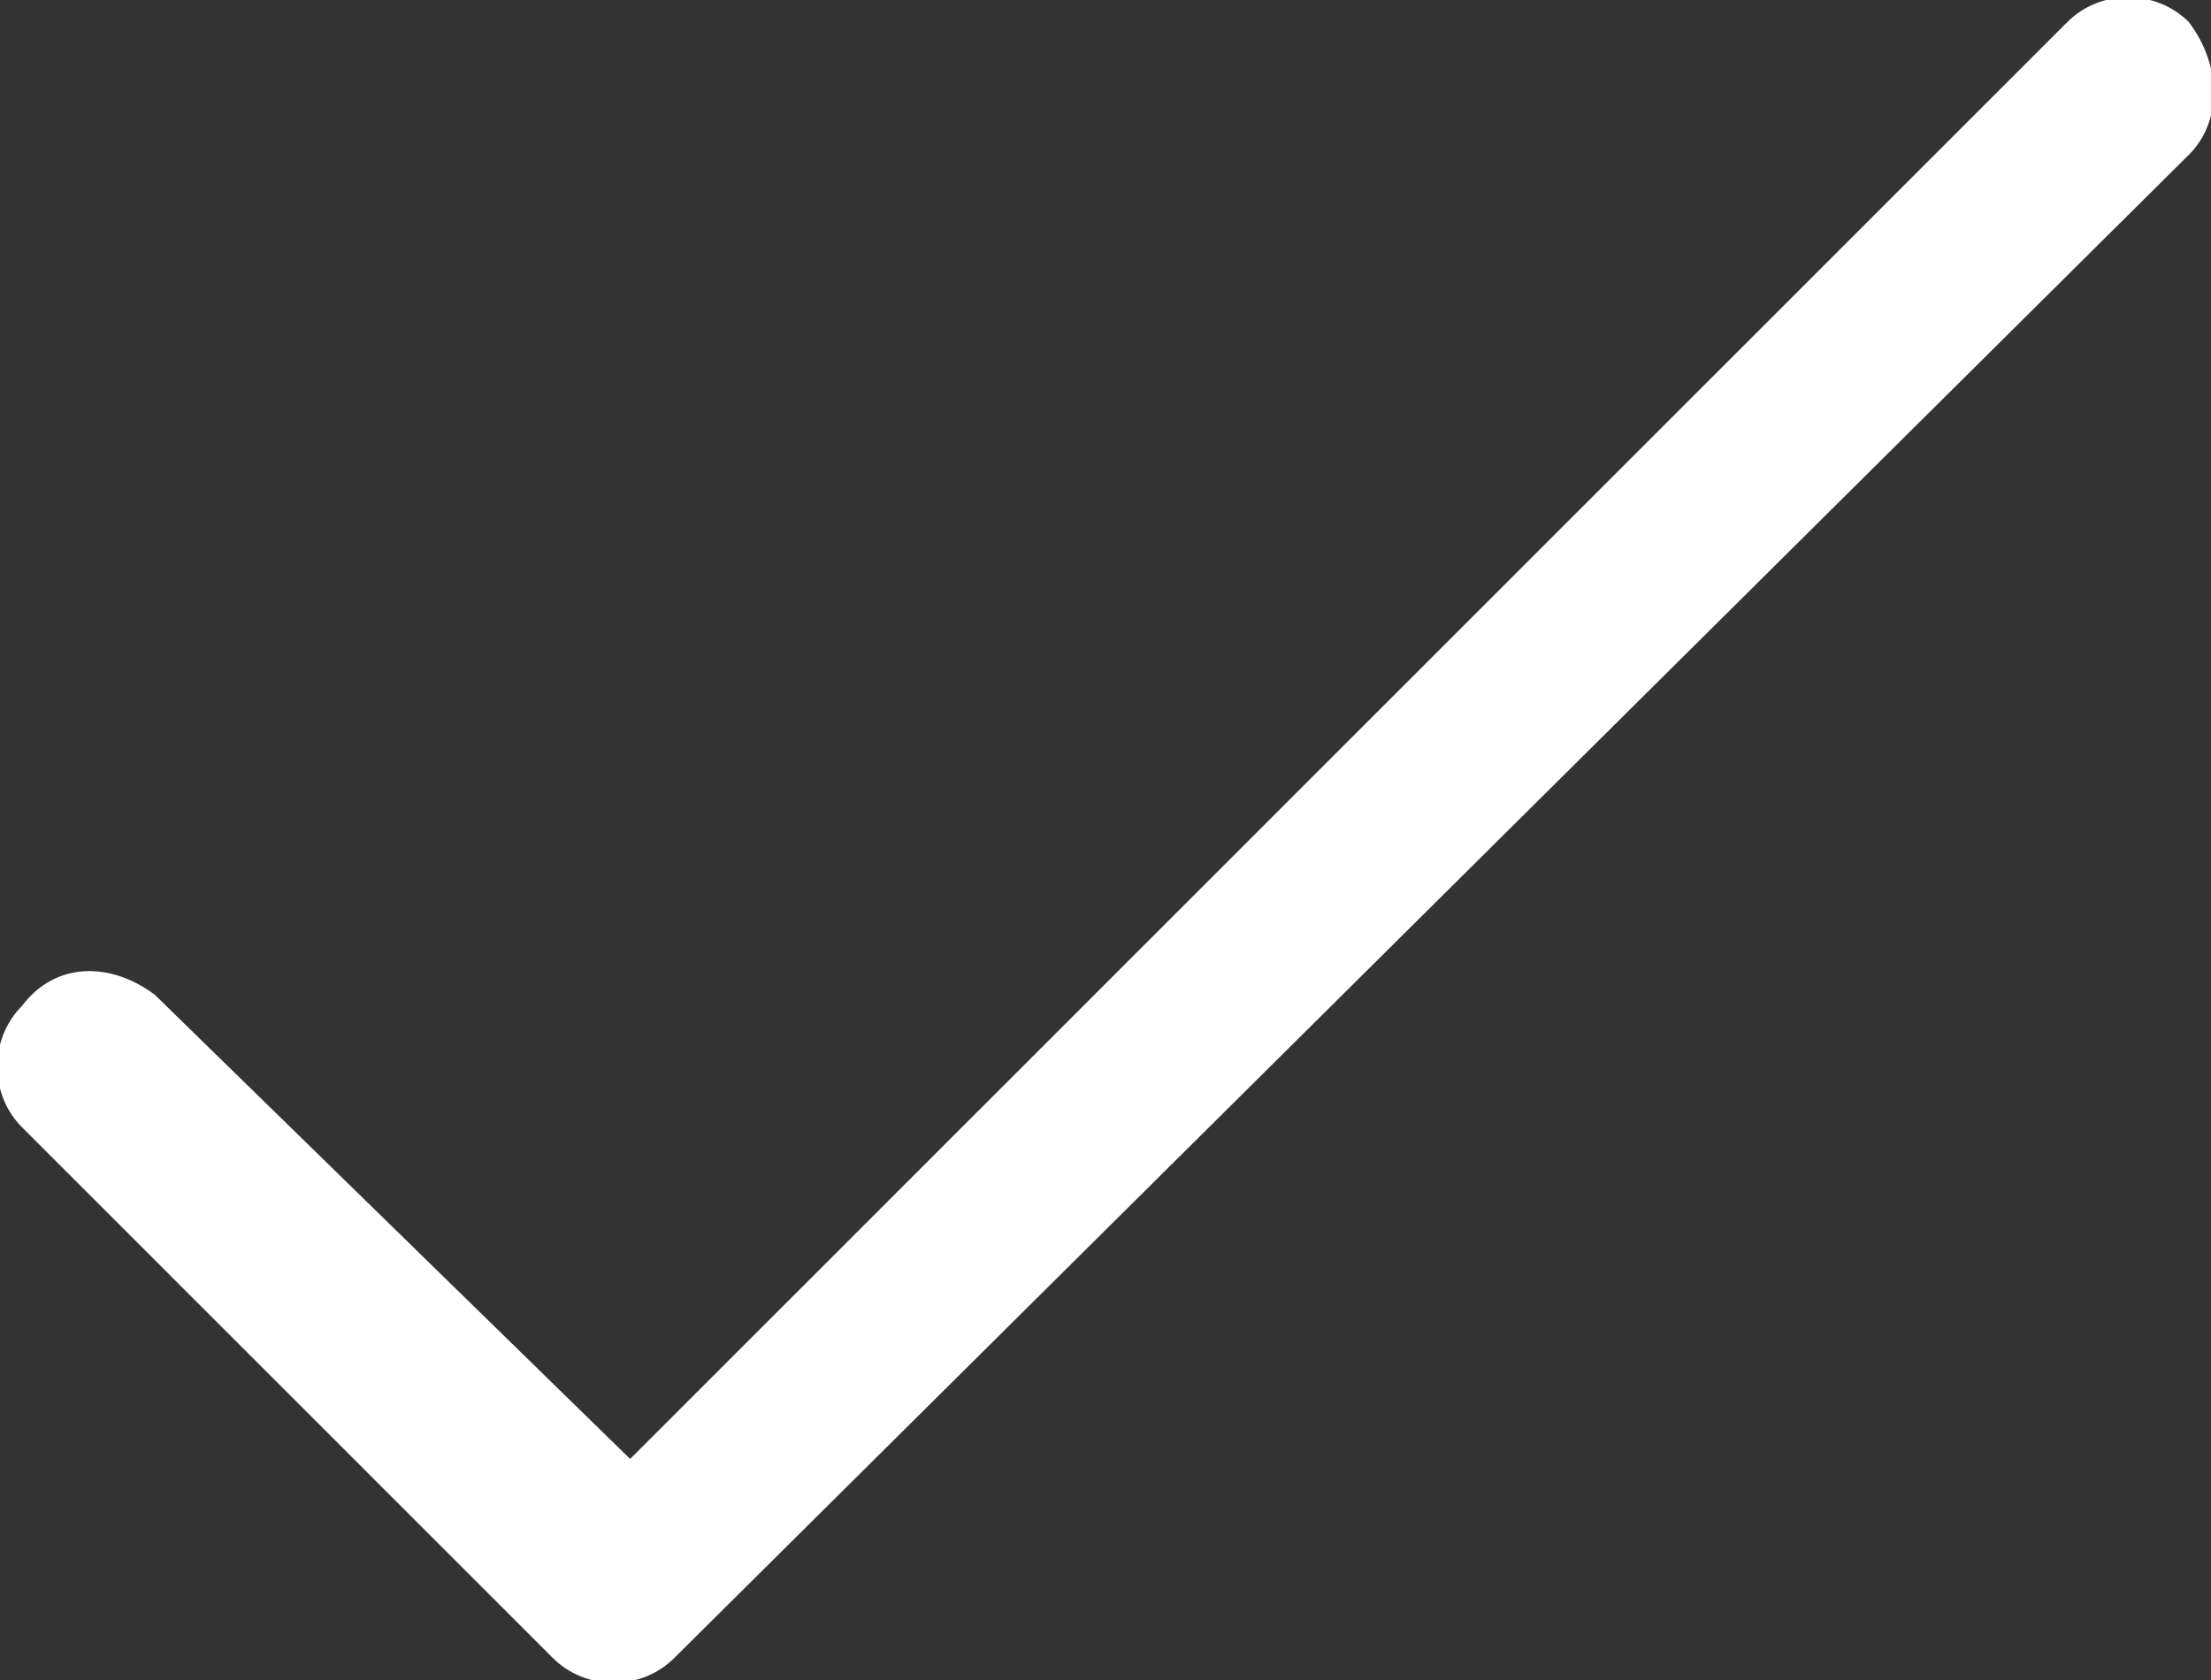 <svg version="1.1" id="Capa_1" xmlns="http://www.w3.org/2000/svg" xmlns:xlink="http://www.w3.org/1999/xlink" x="0px" y="0px"
	 viewBox="0 0 20 15.2" style="enable-background:new 0 0 20 15.2;" xml:space="preserve">
		<rect x="0" y="0" width="20" height="15.2" fill="#333333" stroke="none"/>
		<path fill="#ffffff" class="st0" d="M19.8,0.2c-0.3-0.3-0.8-0.3-1.1,0c0,0,0,0,0,0l-13,13L1.4,9C1,8.7,0.5,8.7,0.2,9.1c-0.3,0.3-0.3,0.8,0,1.1
			L5,15c0.3,0.3,0.8,0.3,1.1,0L19.8,1.4C20.1,1.1,20.1,0.6,19.8,0.2z"/>
</svg>
